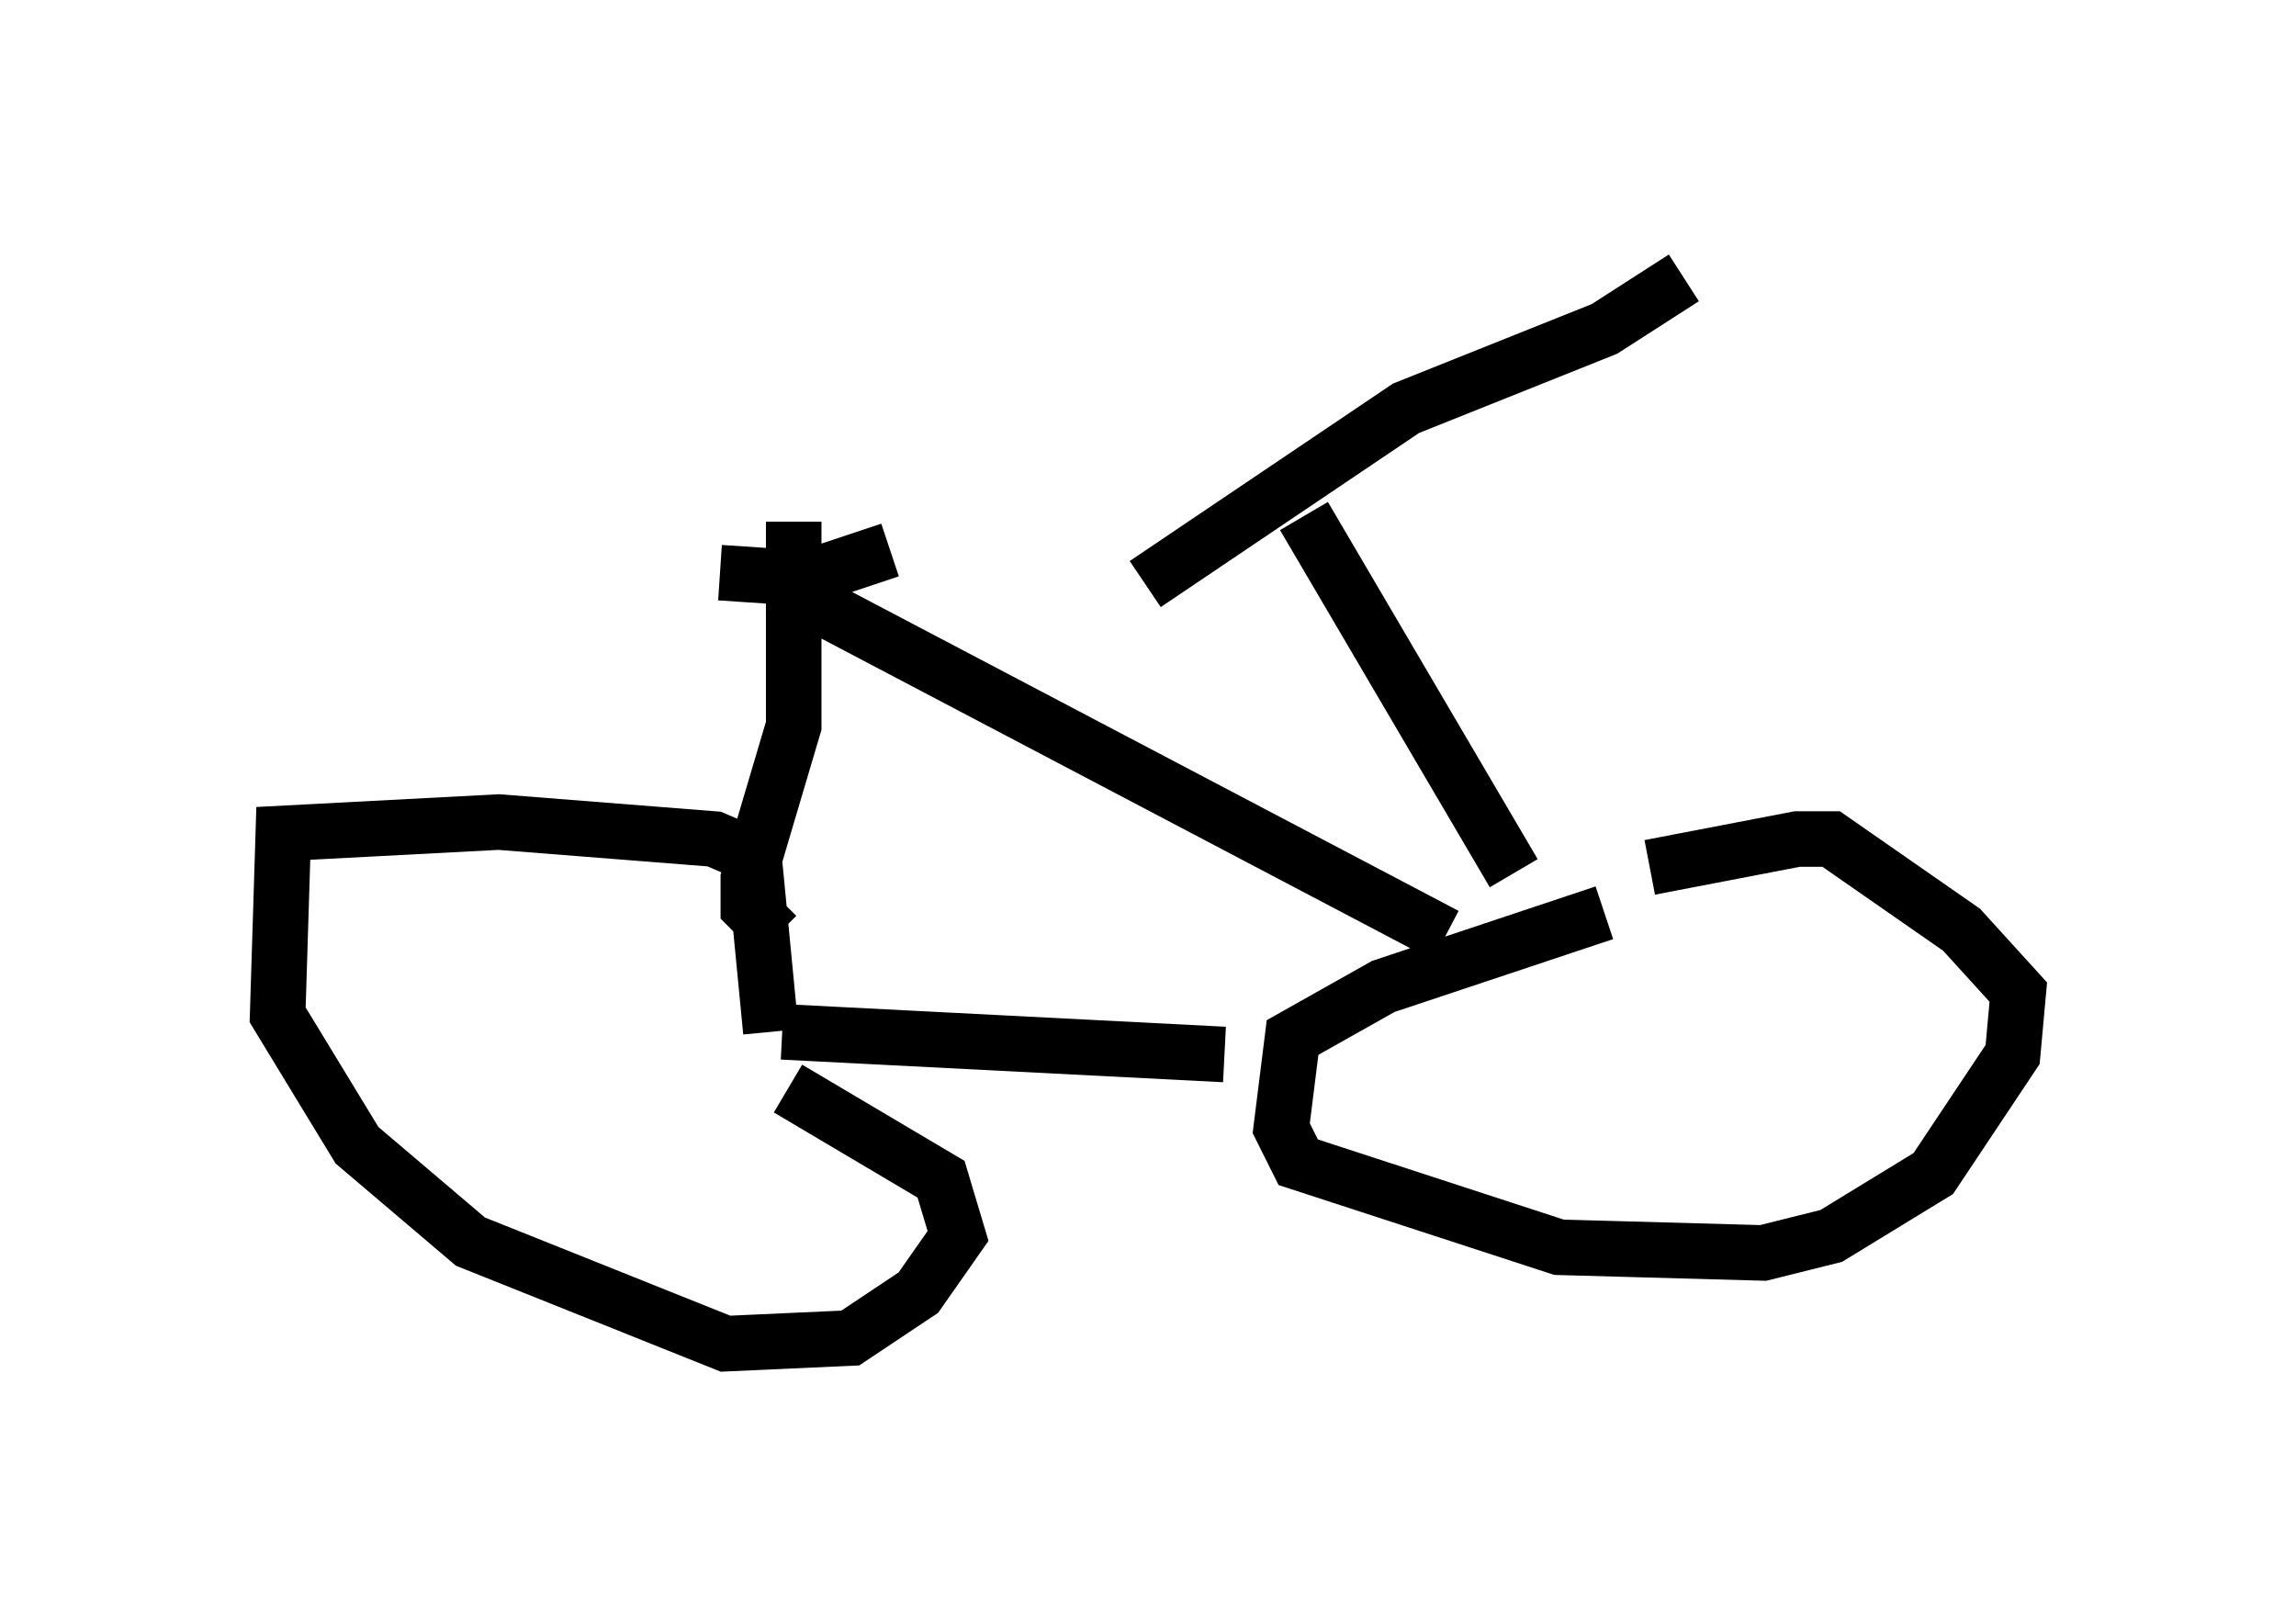 <?xml version="1.0" encoding="utf-8" ?>
<svg baseProfile="full" height="29.192" version="1.1" width="41.34" xmlns="http://www.w3.org/2000/svg" xmlns:ev="http://www.w3.org/2001/xml-events" xmlns:xlink="http://www.w3.org/1999/xlink"><defs /><rect fill="white" height="29.192" width="41.34" x="0" y="0" /><path d="M26.846, 17.046 m2.858, -1.429 l2.654, -0.51 0.613, 0.0 l2.348, 1.633 1.021, 1.123 l-0.102, 1.123 -1.429, 2.144 l-1.838, 1.123 -1.225, 0.306 l-3.675, -0.102 -4.696, -1.531 l-0.306, -0.613 0.204, -1.633 l1.633, -0.919 3.981, -1.327 m-6.84, 2.552 l-7.963, -0.408 m-0.204, 0.0 l-0.306, -3.165 -0.715, -0.306 l-3.879, -0.306 -3.879, 0.204 l-0.102, 3.267 1.429, 2.348 l2.042, 1.735 4.594, 1.838 l2.246, -0.102 1.225, -0.817 l0.715, -1.021 -0.306, -1.021 l-2.756, -1.633 m11.842, -2.756 l-11.842, -6.227 m-0.204, 6.227 l-0.51, -0.51 0.0, -0.51 l0.817, -2.756 0.0, -3.675 m-1.327, 0.919 l1.531, 0.102 1.531, -0.51 m11.229, 5.819 l-3.777, -6.431 m-2.858, 1.225 l4.696, -3.165 3.573, -1.429 l1.429, -0.919 " fill="none" stroke="black" stroke-width="1" /></svg>